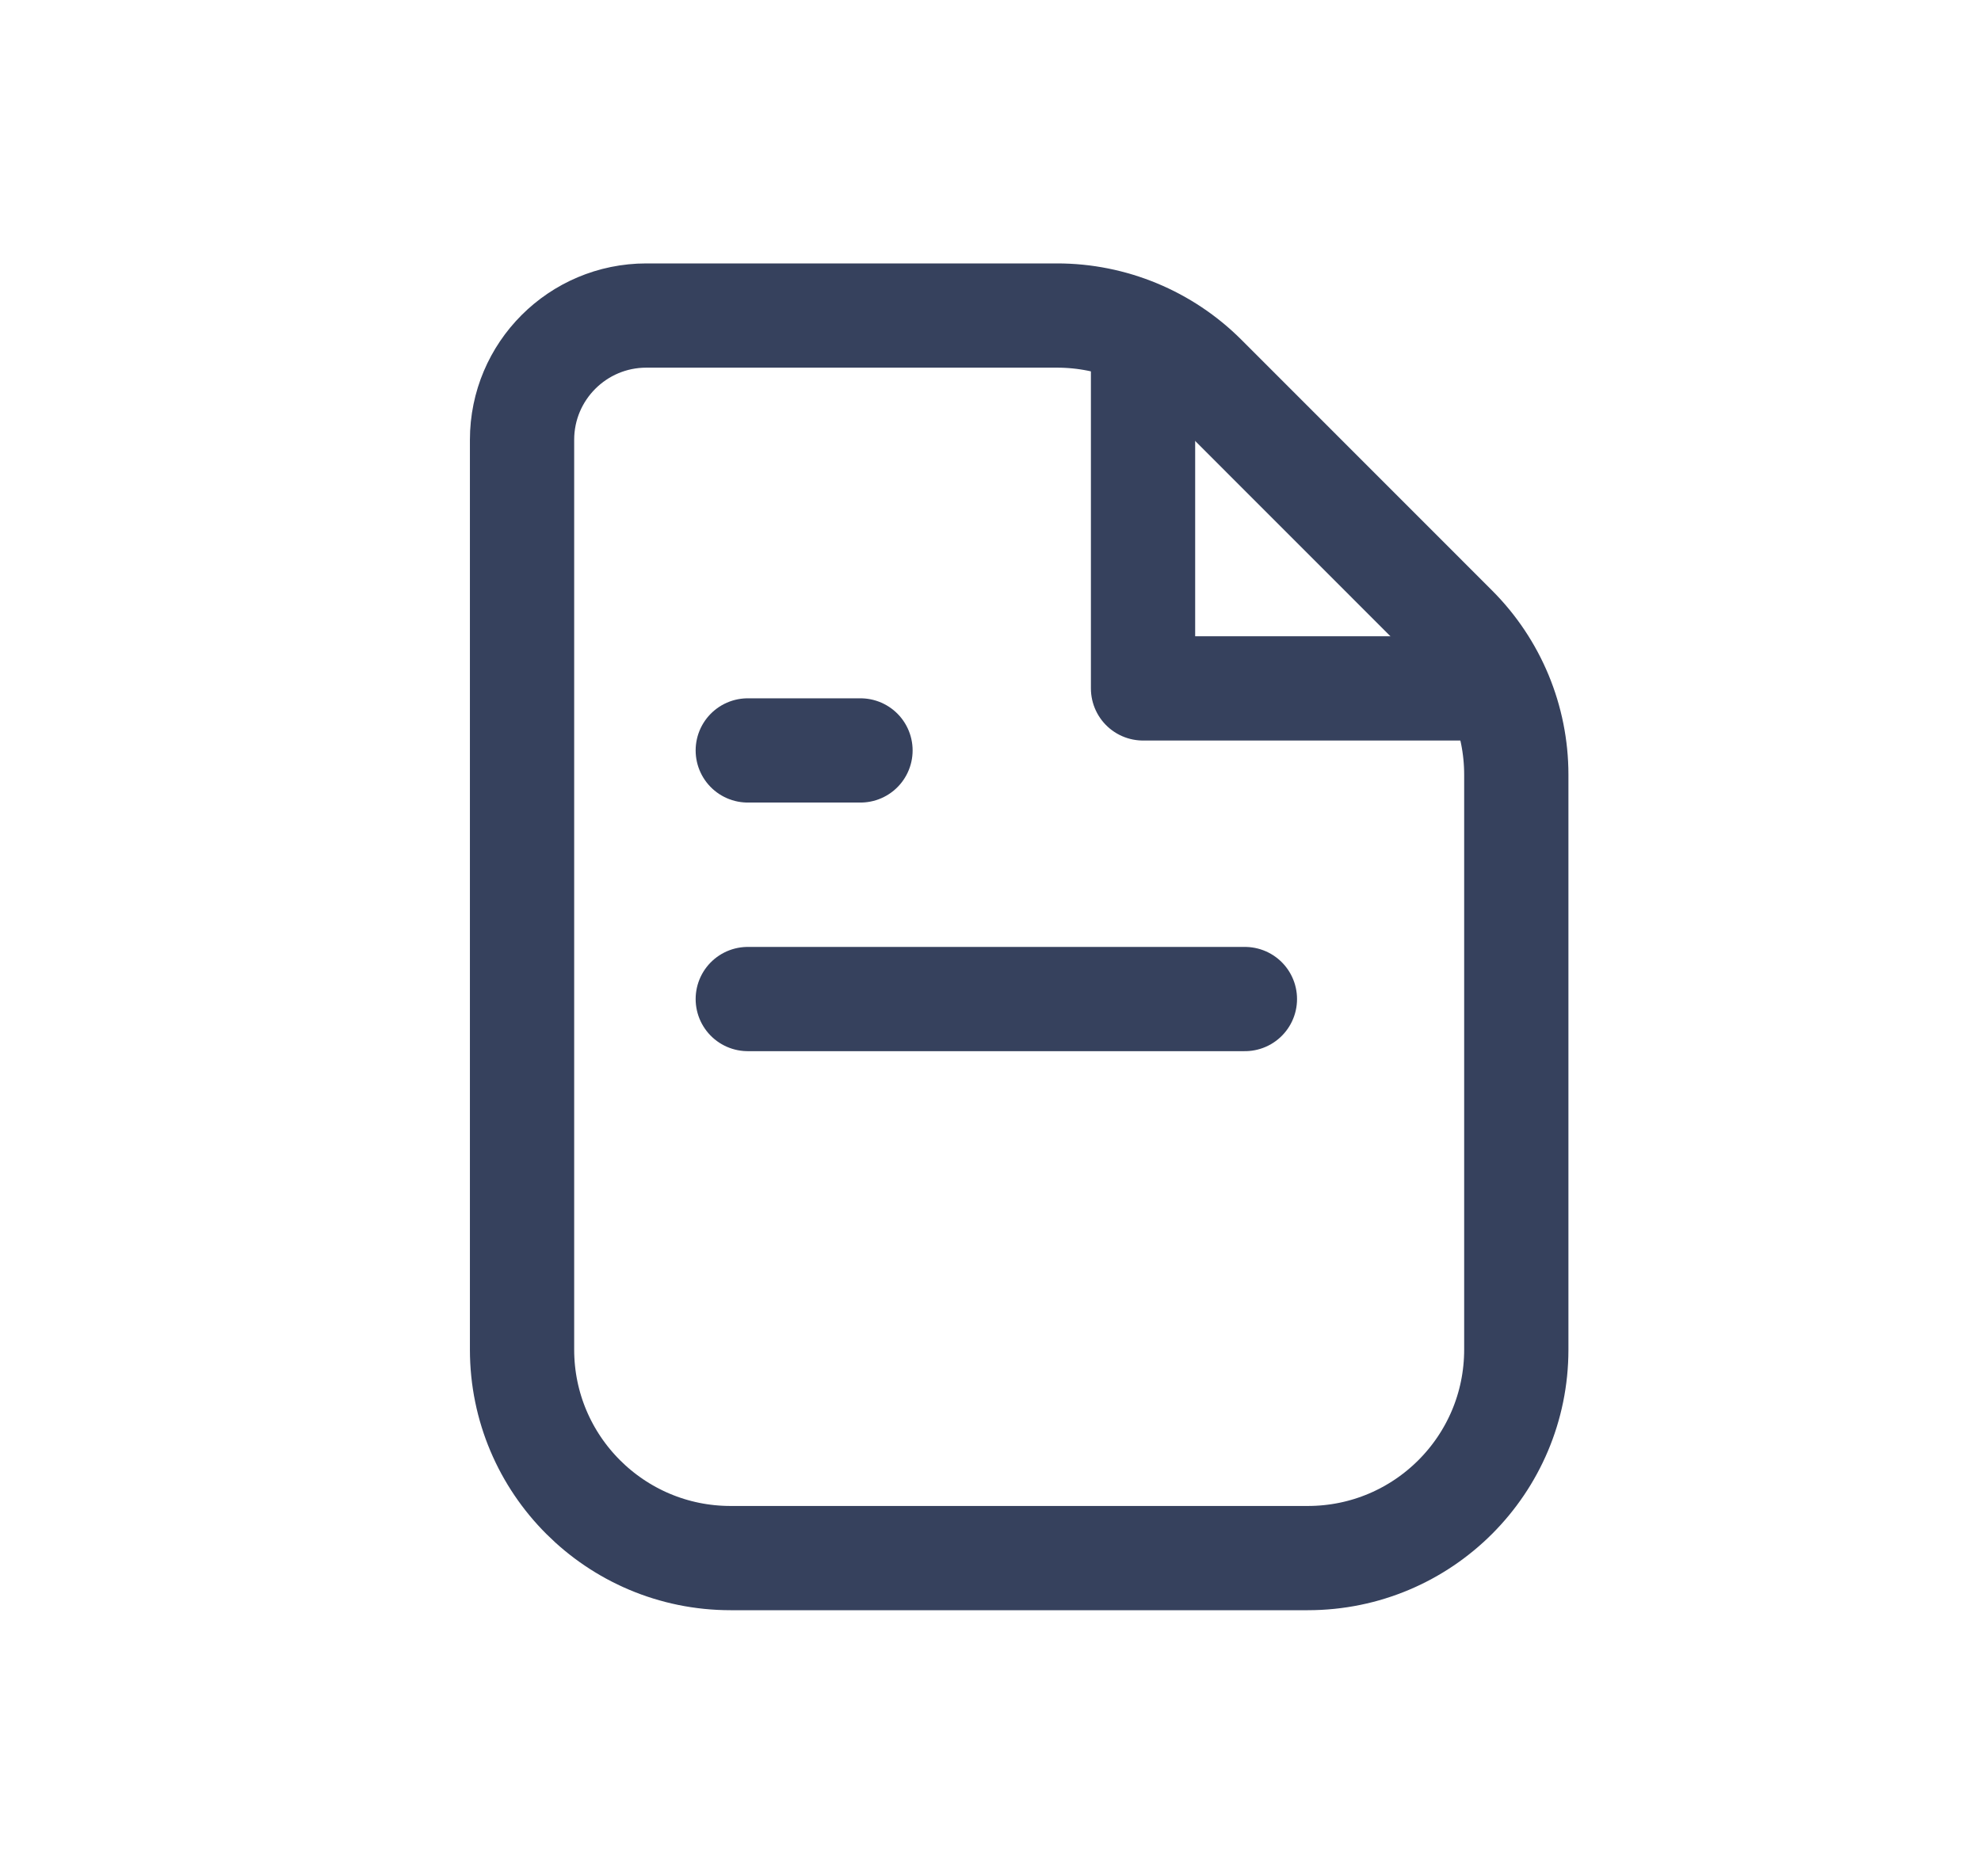 <svg width="19" height="18" viewBox="0 0 19 18" fill="none" xmlns="http://www.w3.org/2000/svg">
<path d="M11.553 3.613C11.178 3.238 10.669 3.027 10.139 3.027H6.199V3.027C5.541 3.027 5.007 3.561 5.007 4.219V12.947C5.007 14.052 5.903 14.947 7.007 14.947C8.853 14.947 10.698 14.947 12.543 14.947C13.648 14.947 14.543 14.052 14.543 12.947V7.432C14.543 6.901 14.332 6.393 13.957 6.018L11.553 3.613Z" stroke="#36415D" stroke-linecap="round"/>
<path d="M10.963 3.216V6.604L14.181 6.604" stroke="#36415D" stroke-linecap="round" stroke-linejoin="round"/>
<path d="M11.94 9.584H7.172" stroke="#36415D" stroke-linecap="round"/>
<path d="M8.253 7.199H7.658H7.172" stroke="#36415D" stroke-linecap="round"/>
</svg>
